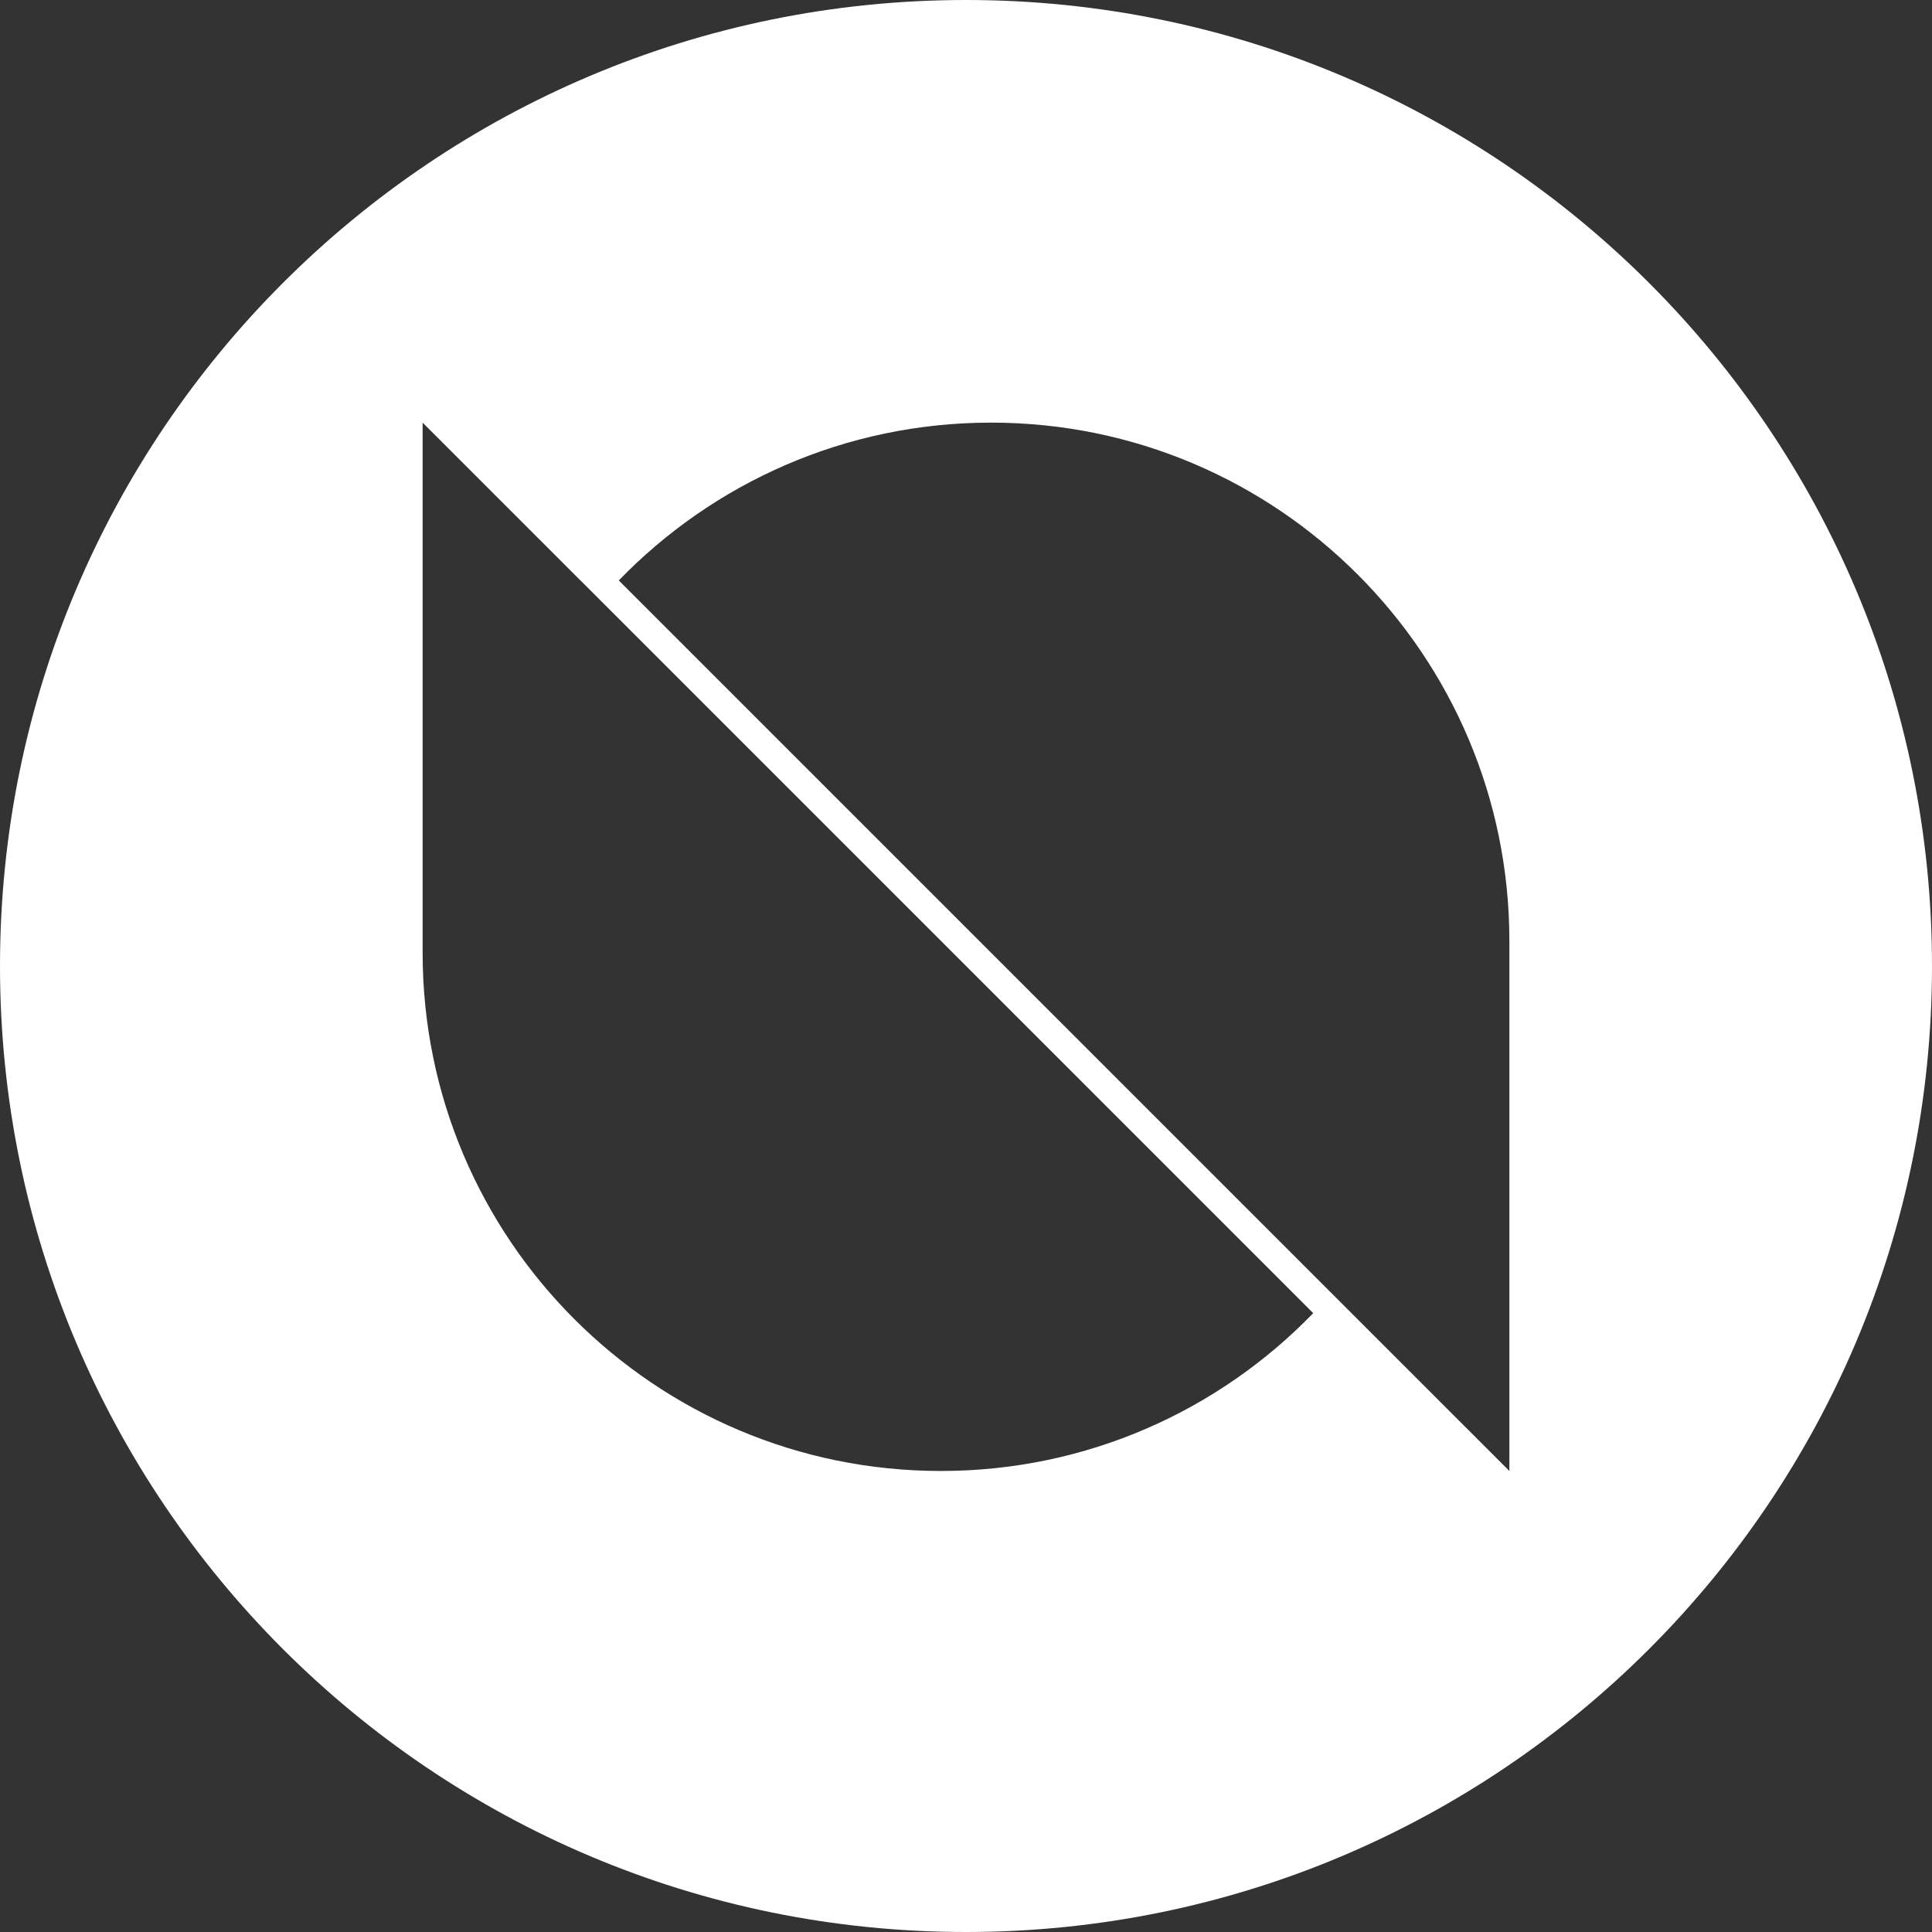 <?xml version="1.0" encoding="UTF-8"?>
<svg width="32px" height="32px" viewBox="0 0 32 32" version="1.1" xmlns="http://www.w3.org/2000/svg" xmlns:xlink="http://www.w3.org/1999/xlink">
    <rect x="0" y="0" width="32" height="32" fill="#333333" stroke="none"/>
    <!-- Generator: Sketch 52.2 (67145) - http://www.bohemiancoding.com/sketch -->
    <title>svg/white/ont</title>
    <desc>Created with Sketch.</desc>
    <g id="white/ont" stroke="none" stroke-width="1" fill="none" fill-rule="evenodd">
        <path d="M16,32 C24.837,32 32,24.837 32,16 C32,7.163 24.837,0 16,0 C7.163,0 0,7.163 0,16 C0,24.837 7.163,32 16,32 Z M9.614,9.614 L9.614,9.613 L21.751,21.75 C20.19,23.362 18.004,24.364 15.584,24.364 C10.843,24.364 7,20.521 7,15.781 L7,15.766 L7,7 L9.614,9.614 Z M16.416,7 C21.157,7 25,10.843 25,15.584 L25,15.598 L25,24.364 L22.386,21.751 L22.386,21.751 L10.249,9.614 C11.81,8.002 13.996,7 16.416,7 Z" id="Combined-Shape" fill="#FFFFFF" fill-rule="nonzero"></path>
    </g>
</svg>